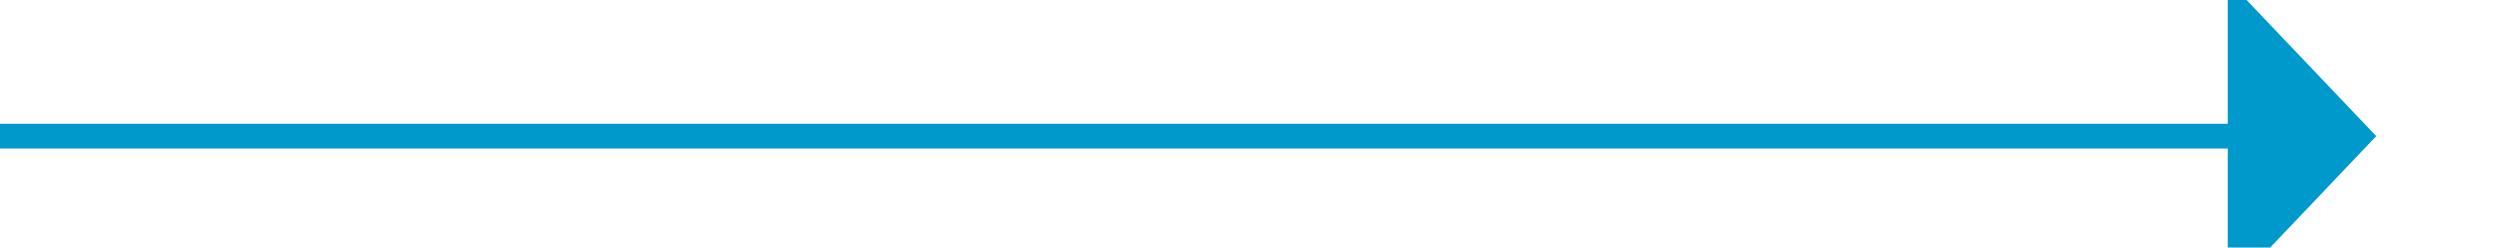 ﻿<?xml version="1.0" encoding="utf-8"?>
<svg version="1.1" xmlns:xlink="http://www.w3.org/1999/xlink" width="101px" height="10px" preserveAspectRatio="xMinYMid meet" viewBox="542 1549  101 8" xmlns="http://www.w3.org/2000/svg">
  <path d="M 542 1553.5  L 633 1553.5  " stroke-width="1" stroke="#0099cc" fill="none" />
  <path d="M 632 1559.8  L 638 1553.5  L 632 1547.2  L 632 1559.8  Z " fill-rule="nonzero" fill="#0099cc" stroke="none" />
</svg>